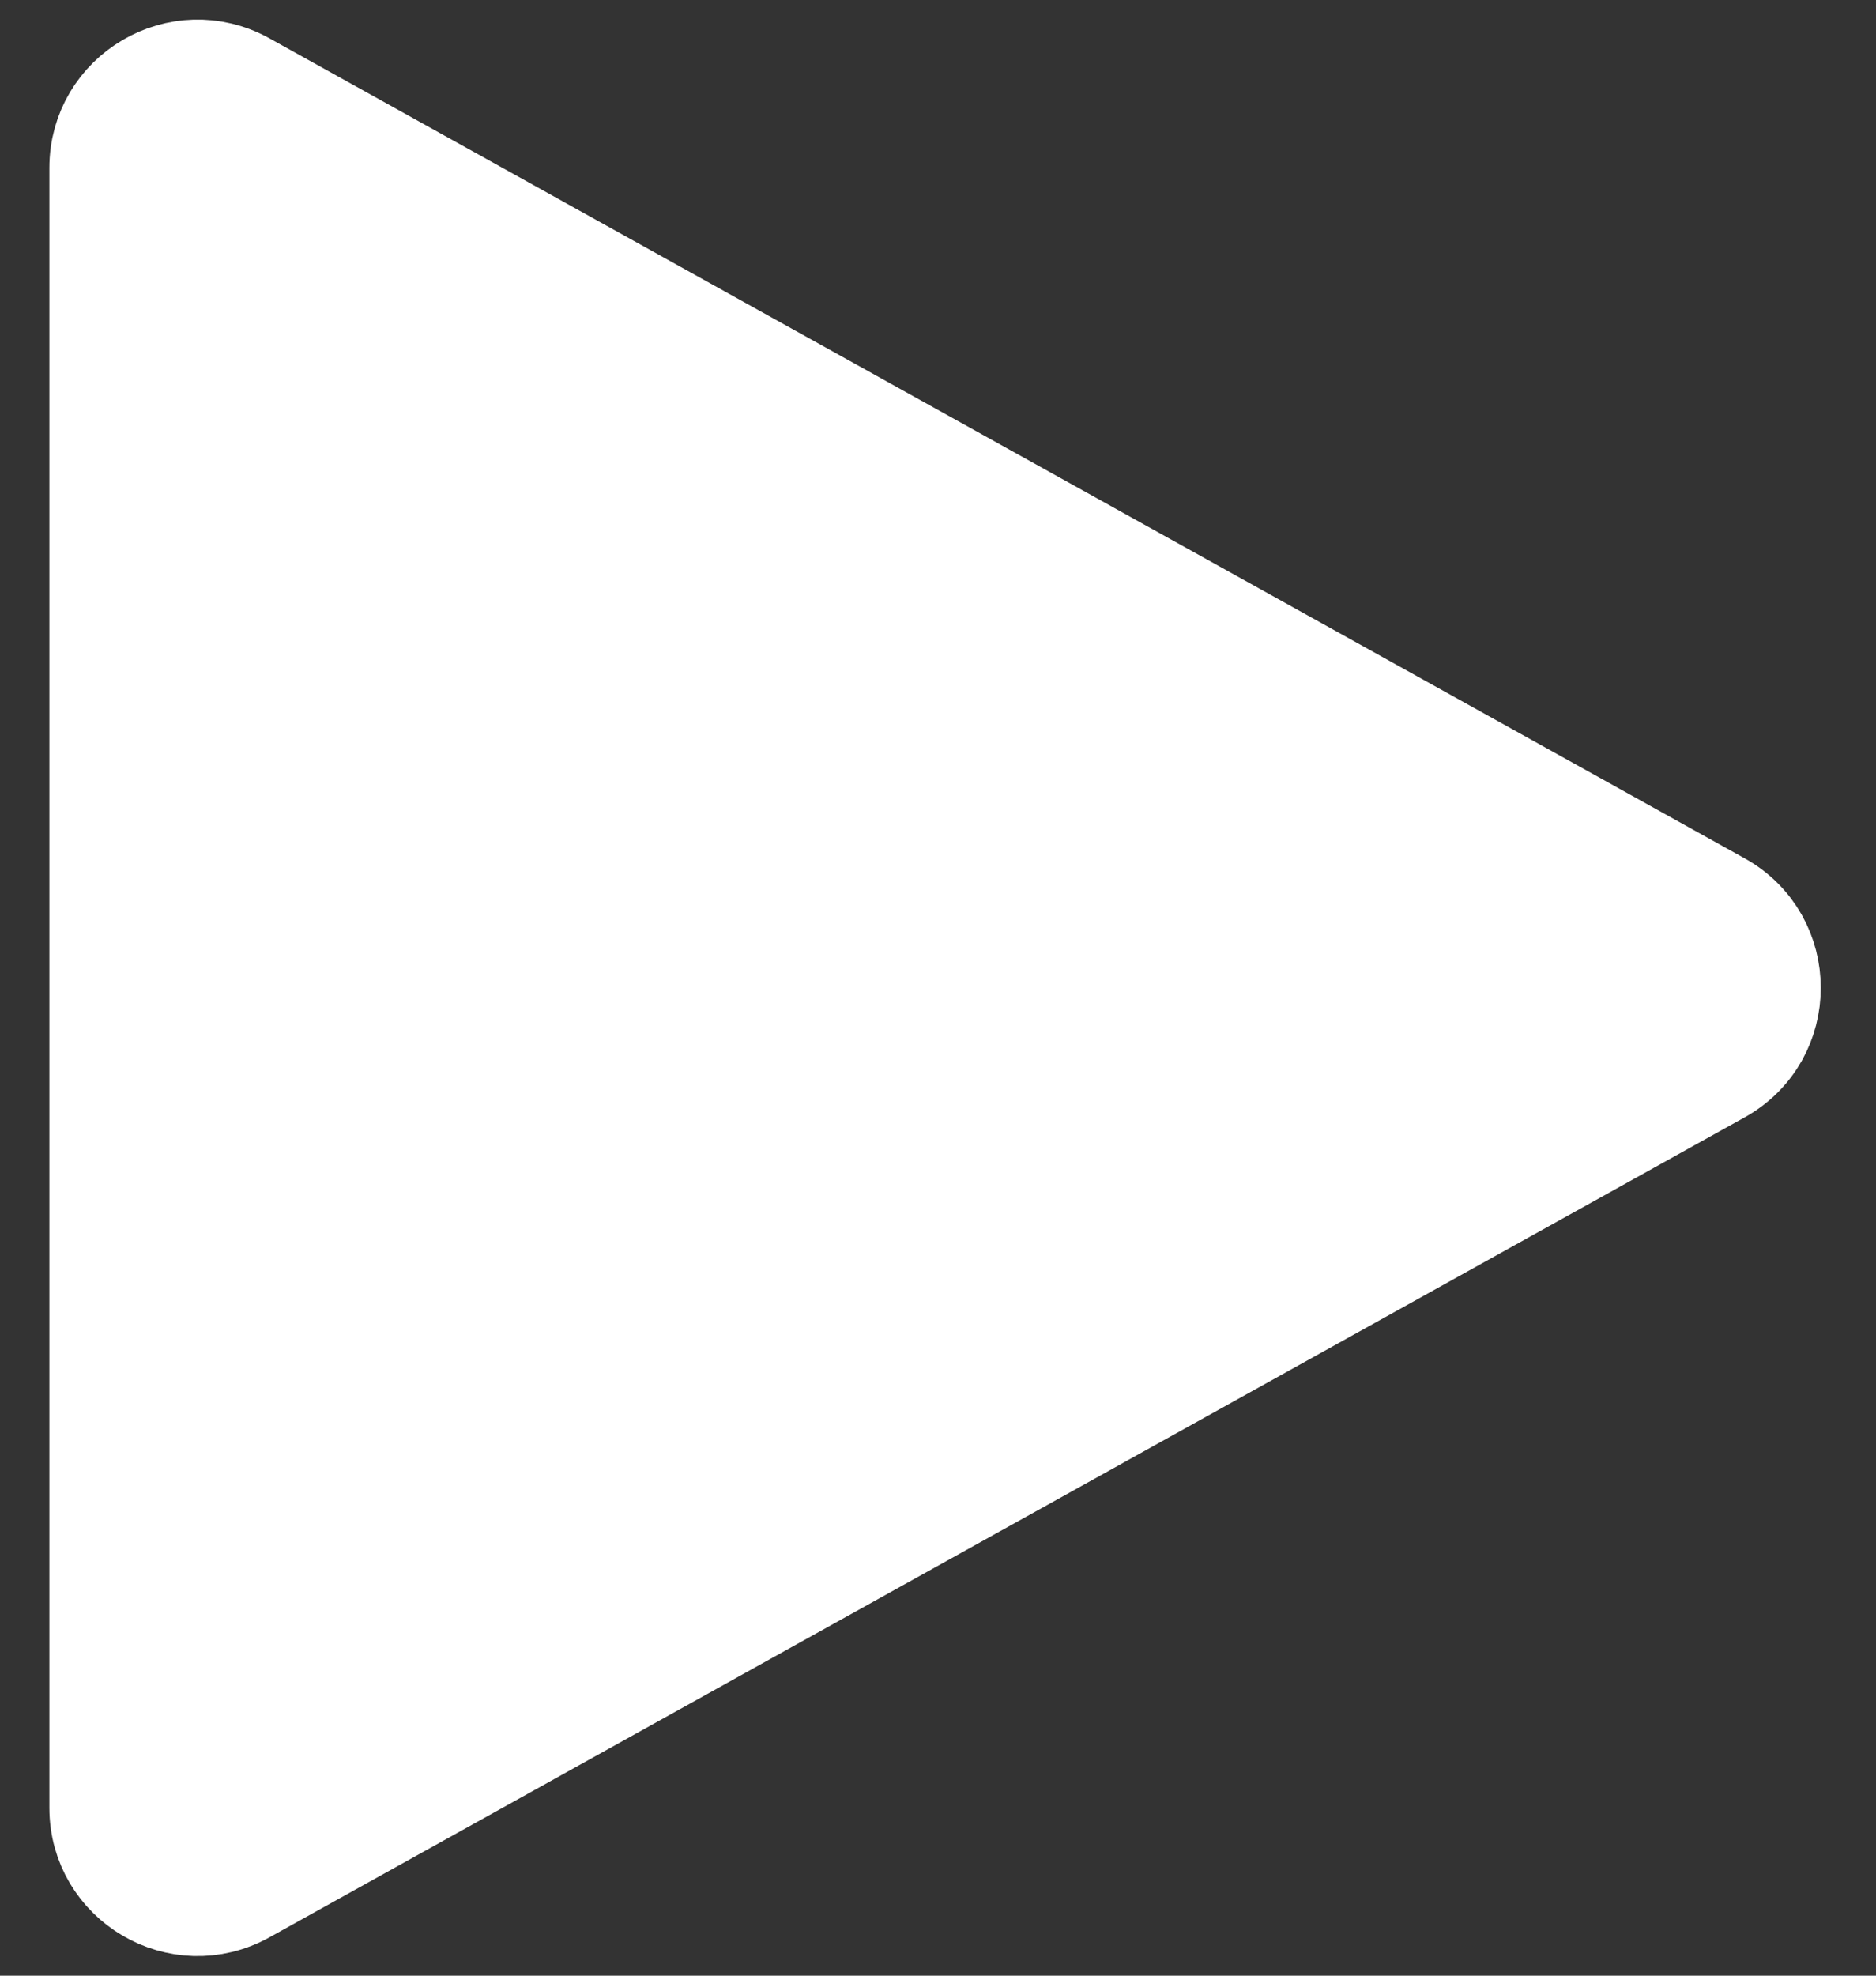 <svg width="19" height="20" viewBox="0 0 19 20" fill="none" xmlns="http://www.w3.org/2000/svg">
<rect x="0" y="0" width="19" height="20" fill="#333333" stroke="none"/>
<path d="M1 1.7L1 18.3C1 19.063 1.819 19.545 2.486 19.175L17.427 10.874C18.112 10.493 18.112 9.507 17.427 9.126L2.486 0.825C1.819 0.455 1 0.937 1 1.7Z" fill="white" stroke="white"/>
</svg>
